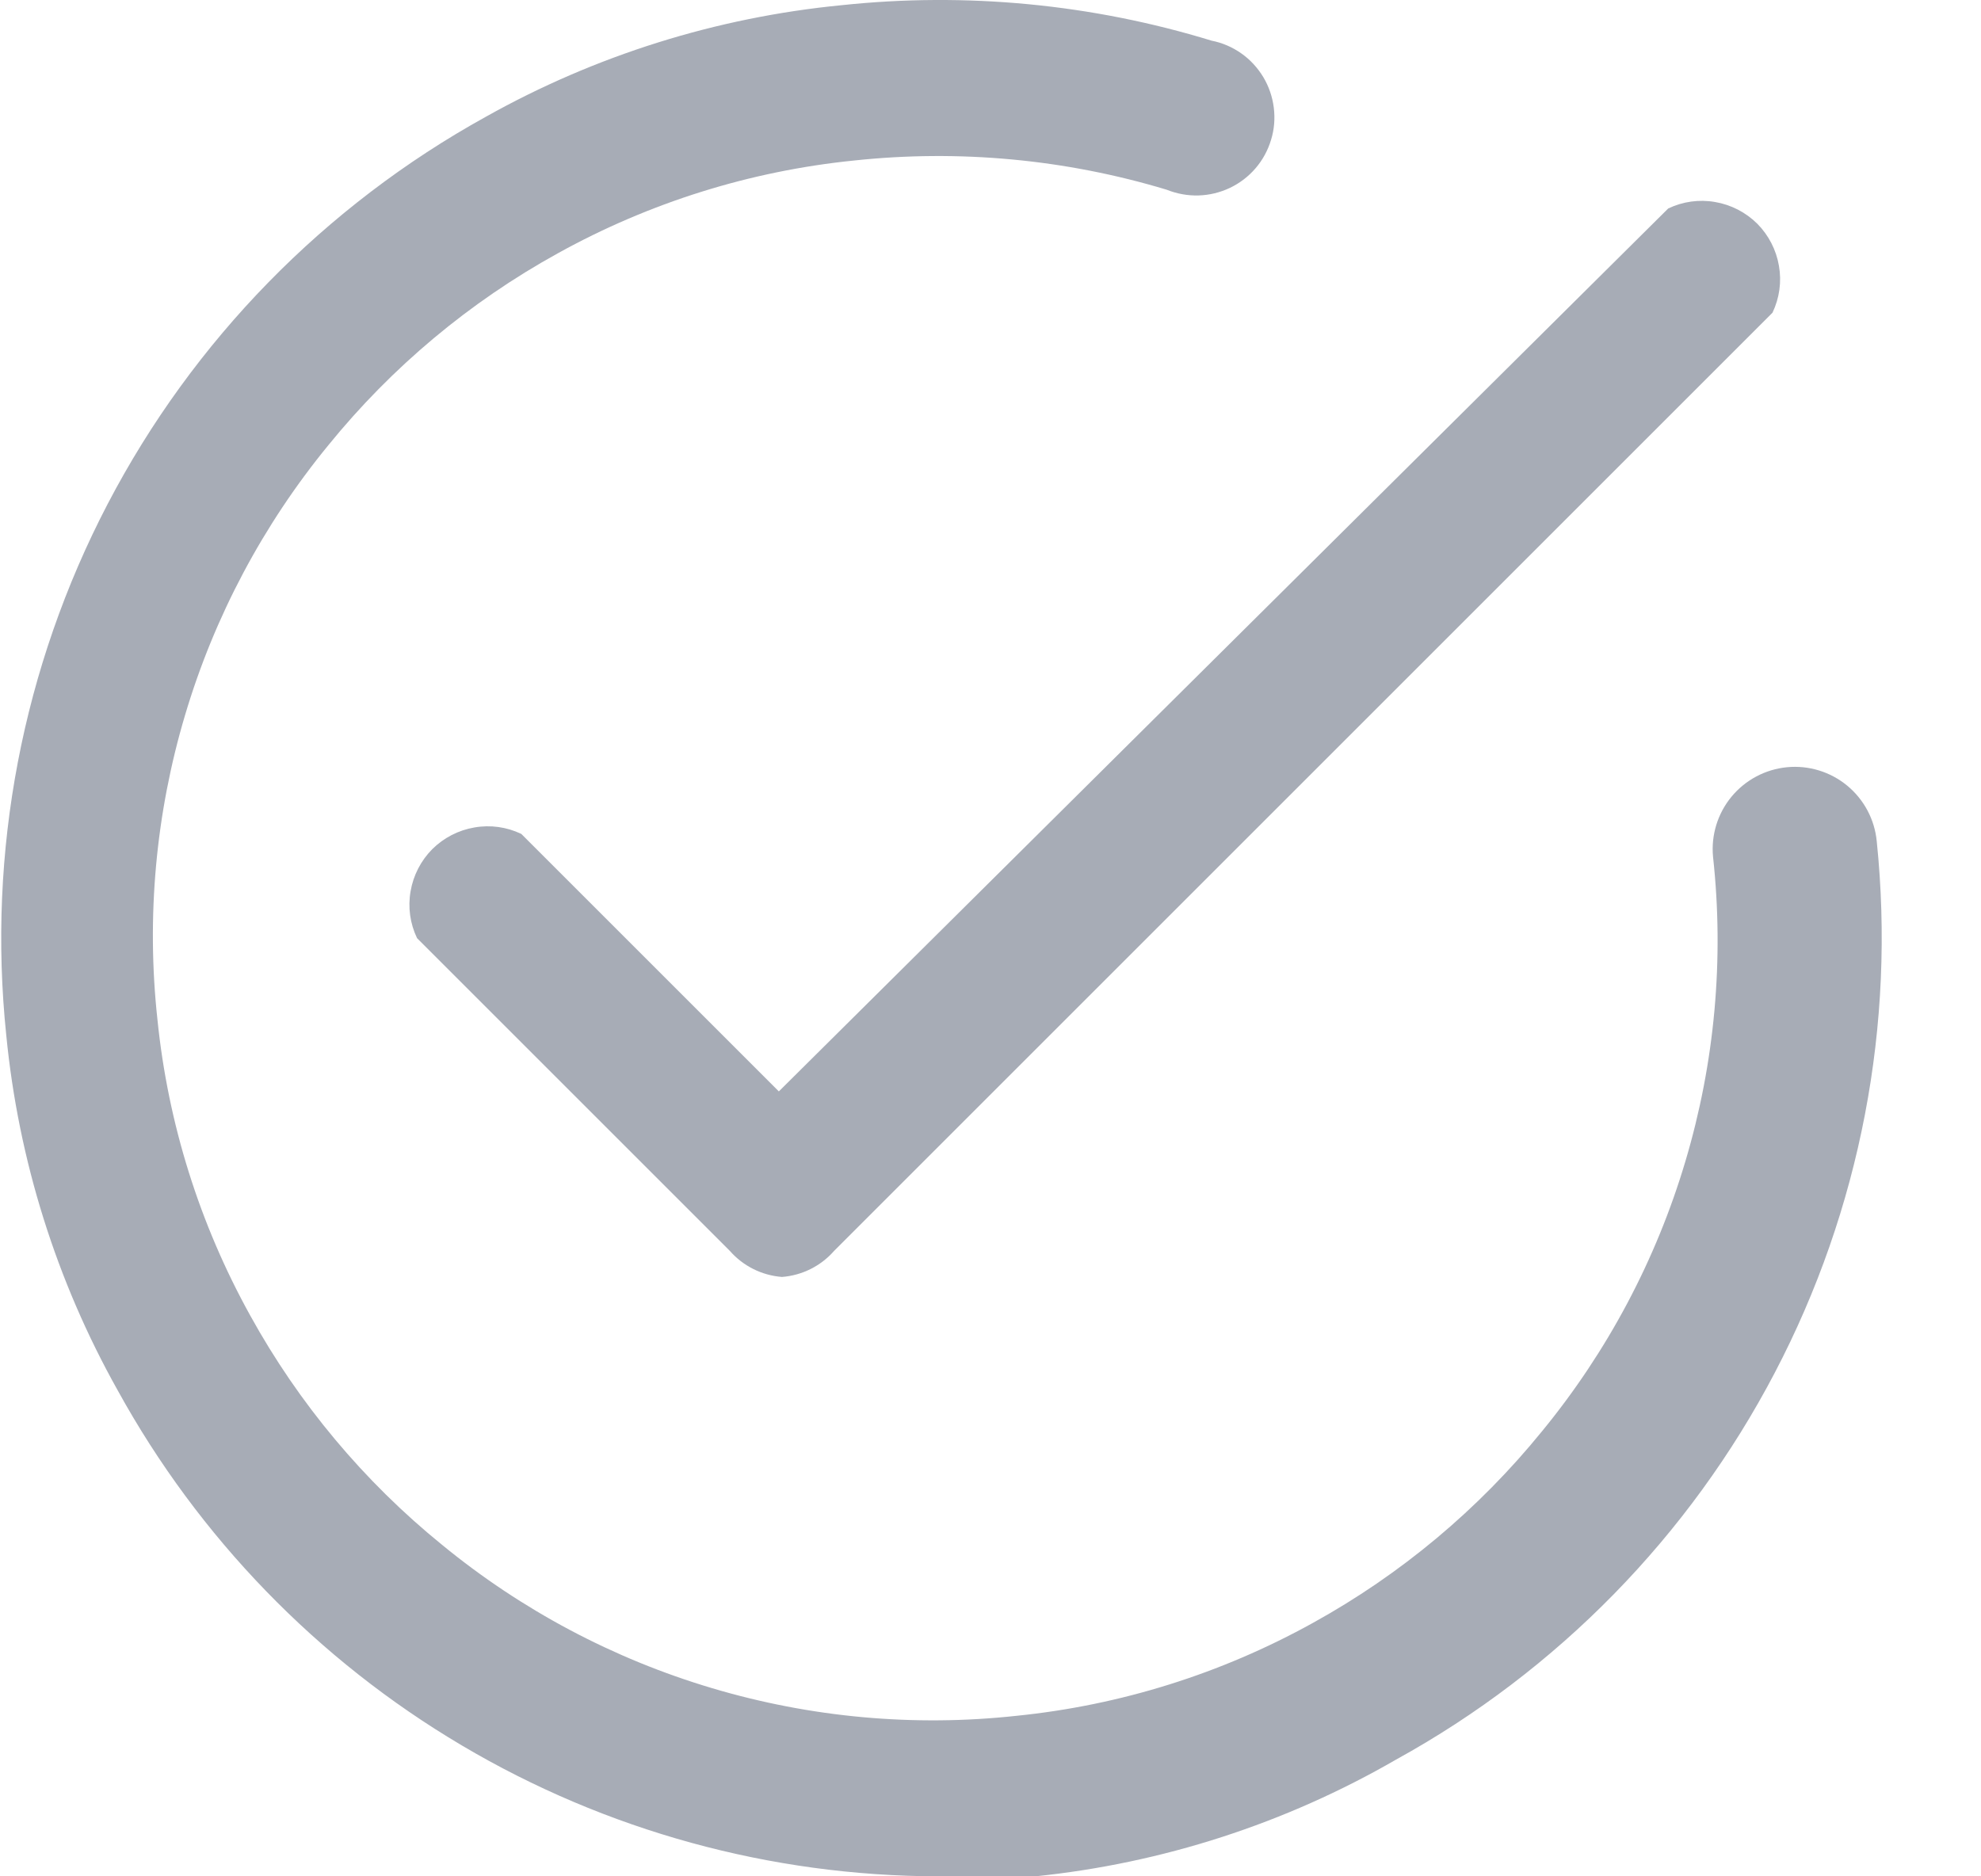 <svg width="19" height="18" viewBox="0 0 19 18" fill="none" xmlns="http://www.w3.org/2000/svg">
<path d="M7.5 12.25C7.307 12.235 7.128 12.146 7 12L4 9C3.933 8.86 3.911 8.703 3.938 8.55C3.964 8.397 4.037 8.256 4.146 8.146C4.256 8.037 4.397 7.964 4.55 7.938C4.703 7.911 4.86 7.933 5 8L7.47 10.47L16 2C16.14 1.933 16.297 1.911 16.45 1.938C16.603 1.964 16.744 2.037 16.854 2.146C16.963 2.256 17.036 2.397 17.062 2.55C17.089 2.703 17.067 2.86 17 3L8 12C7.872 12.146 7.693 12.235 7.5 12.25Z" fill="#A7ACB6"/>
<path d="M9 18C7.392 17.997 5.813 17.564 4.429 16.744C3.045 15.925 1.906 14.749 1.13 13.34C0.541 12.29 0.177 11.129 0.06 9.93C-0.123 8.172 0.216 6.399 1.034 4.832C1.852 3.266 3.113 1.975 4.66 1.12C5.71 0.531 6.872 0.167 8.07 0.05C9.264 -0.077 10.472 0.038 11.62 0.39C11.723 0.41 11.82 0.452 11.905 0.512C11.991 0.572 12.062 0.65 12.116 0.739C12.17 0.829 12.204 0.929 12.217 1.032C12.23 1.136 12.222 1.241 12.191 1.341C12.161 1.441 12.111 1.534 12.043 1.613C11.975 1.693 11.891 1.757 11.797 1.802C11.702 1.847 11.6 1.872 11.495 1.875C11.391 1.878 11.287 1.859 11.19 1.82C10.219 1.527 9.199 1.432 8.19 1.54C7.193 1.641 6.227 1.944 5.35 2.43C4.505 2.896 3.758 3.521 3.15 4.27C2.524 5.033 2.056 5.914 1.775 6.86C1.493 7.806 1.403 8.799 1.51 9.78C1.611 10.777 1.914 11.743 2.4 12.62C2.866 13.465 3.491 14.212 4.24 14.82C5.003 15.446 5.884 15.914 6.83 16.195C7.776 16.477 8.769 16.567 9.75 16.46C10.747 16.359 11.713 16.056 12.59 15.57C13.435 15.104 14.182 14.479 14.79 13.73C15.416 12.967 15.884 12.086 16.165 11.14C16.447 10.194 16.537 9.201 16.43 8.22C16.41 8.012 16.474 7.804 16.607 7.643C16.74 7.482 16.932 7.38 17.14 7.36C17.348 7.34 17.556 7.404 17.717 7.537C17.878 7.67 17.98 7.862 18 8.07C18.182 9.829 17.842 11.603 17.022 13.169C16.202 14.736 14.939 16.027 13.39 16.88C12.329 17.493 11.149 17.875 9.93 18H9Z" fill="#A7ACB6"/>
</svg>
